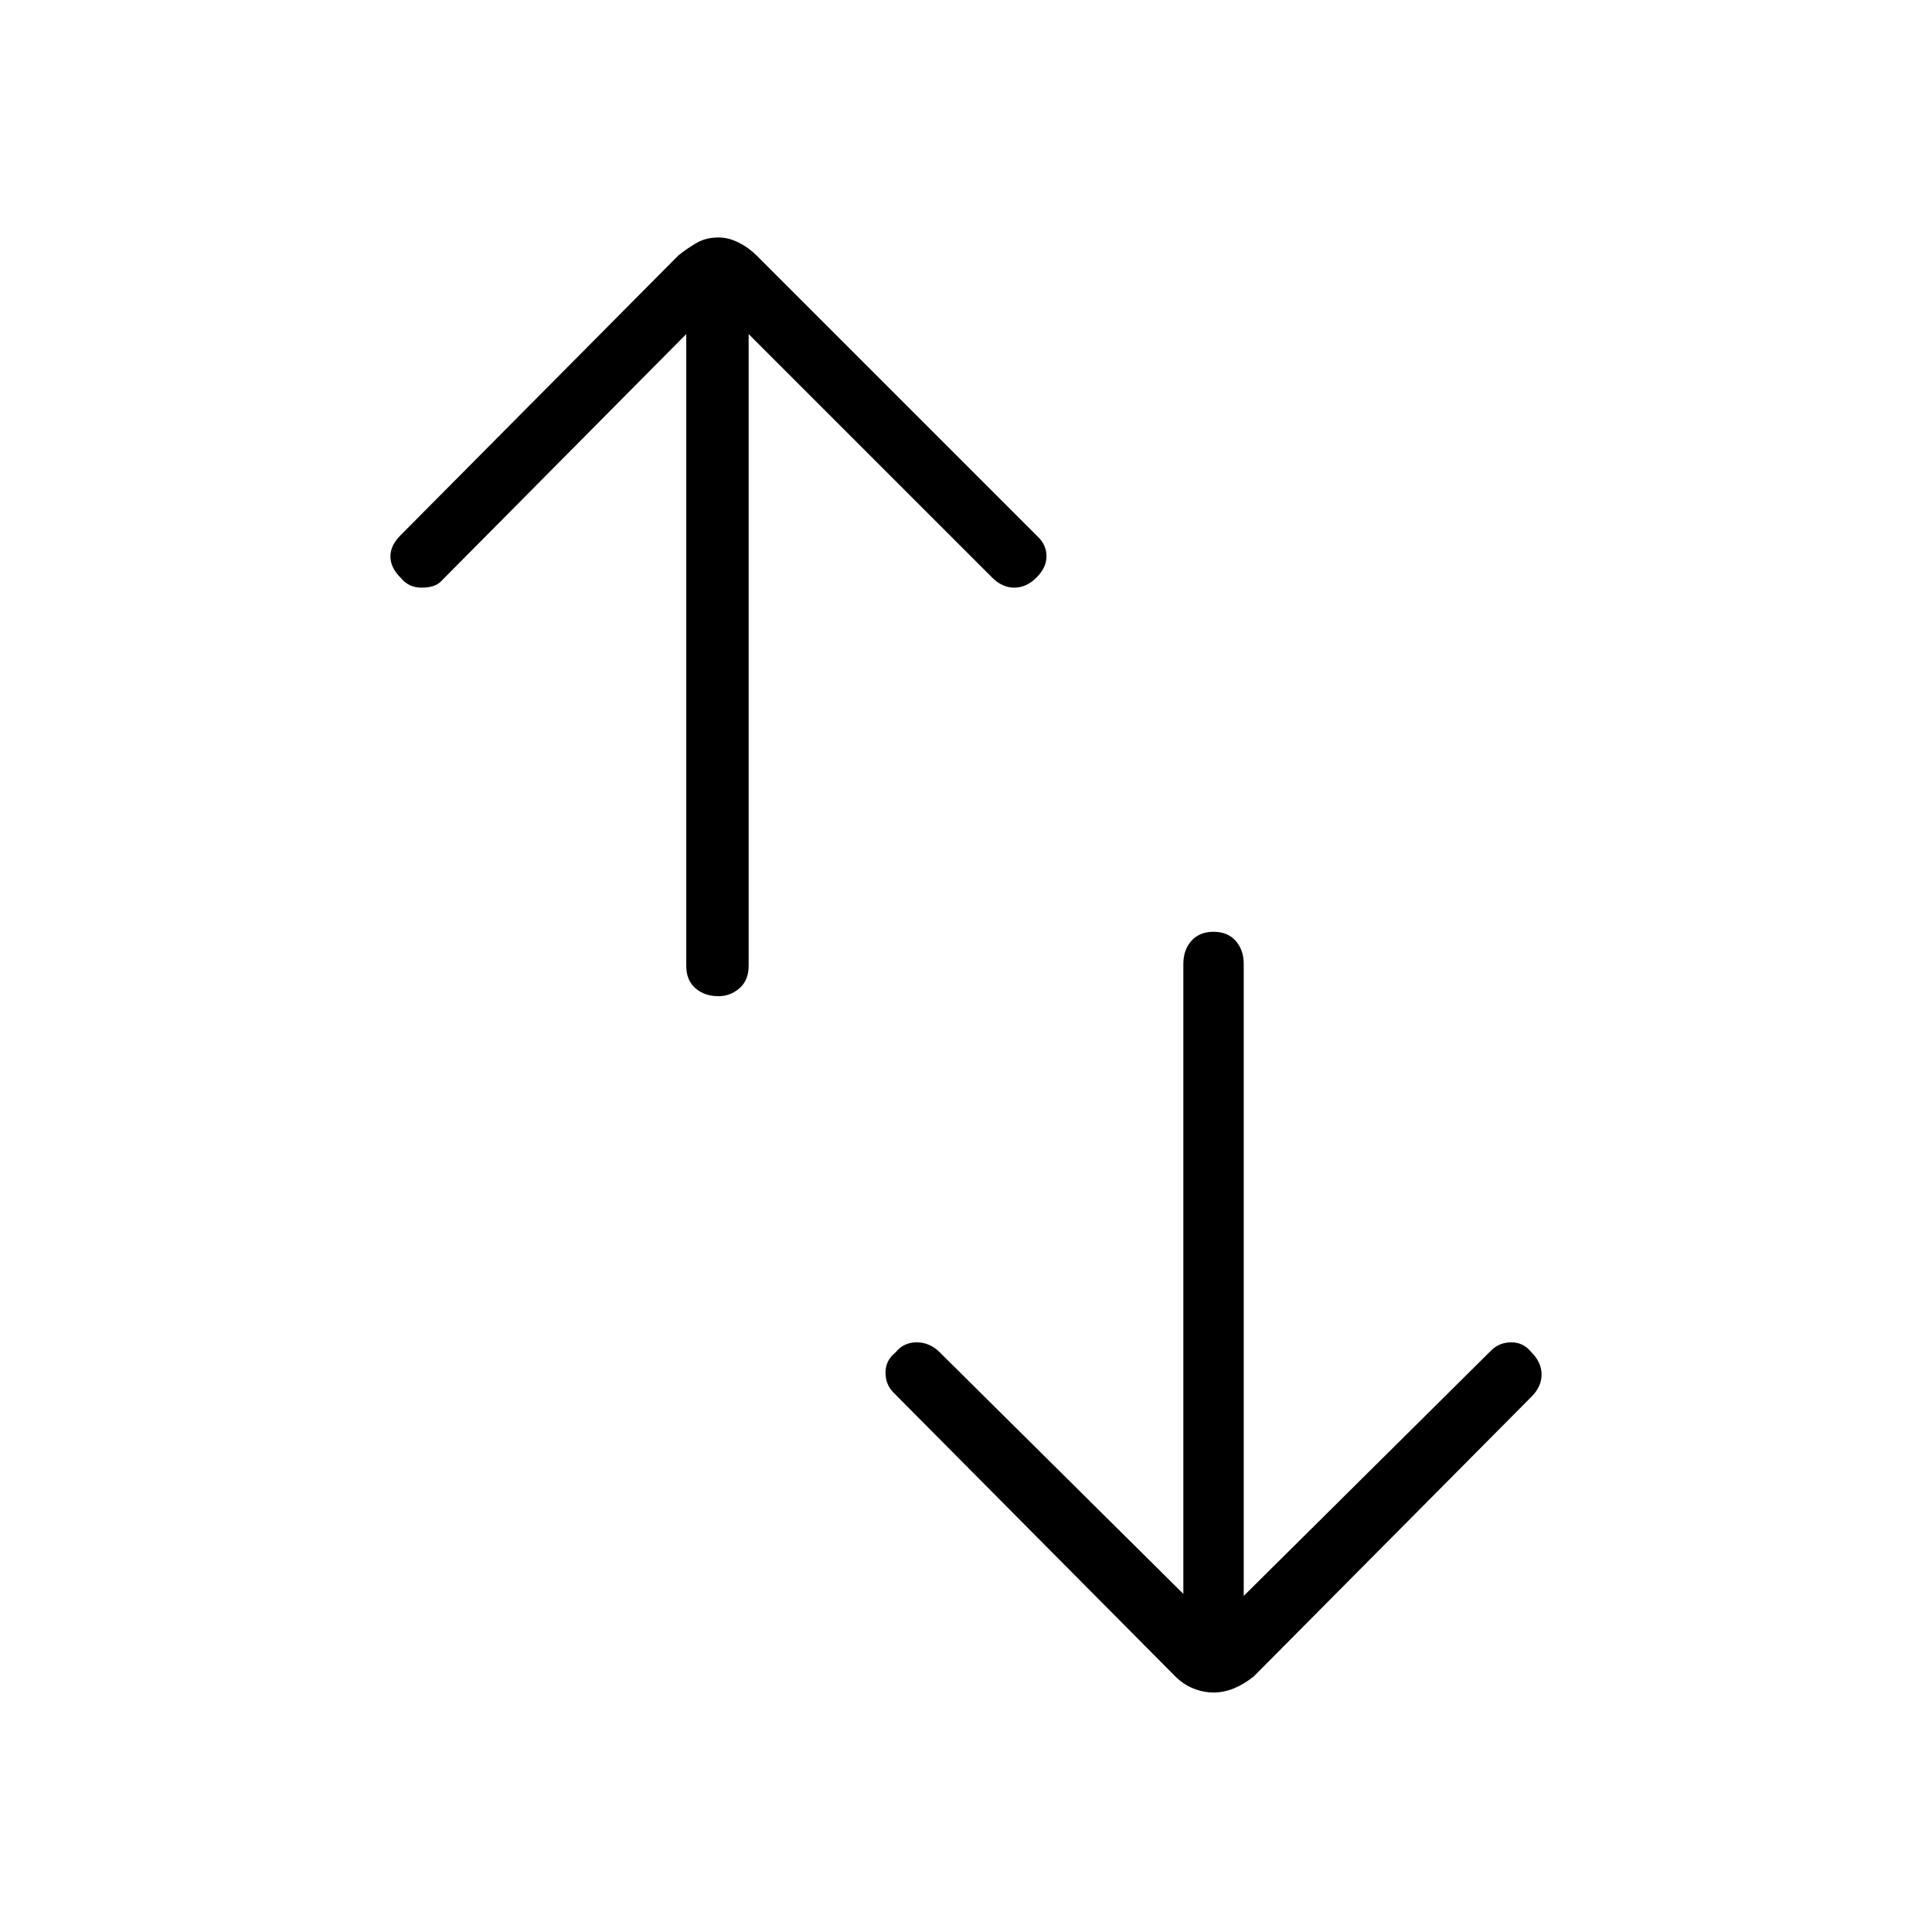 <svg xmlns="http://www.w3.org/2000/svg" width="48" height="48"><path d="M29.4 39.6V23.95q0-.35.2-.575.2-.225.55-.225.35 0 .55.225.2.225.2.575v15.7l6.15-6.1q.2-.2.5-.2t.5.25q.25.25.25.55 0 .3-.25.55l-6.9 6.95q-.25.2-.5.3-.25.1-.5.1t-.5-.1q-.25-.1-.45-.3l-7-7.05q-.2-.2-.2-.5t.25-.5q.2-.25.525-.25t.575.25zM17.05 8.3l-6.1 6.15q-.15.15-.475.15-.325 0-.525-.25-.25-.25-.25-.525t.25-.525l6.9-6.95q.25-.2.475-.325.225-.125.525-.125.25 0 .5.125t.45.325l7 7q.2.2.2.475 0 .275-.25.525t-.55.25q-.3 0-.55-.25L18.6 8.3V24q0 .35-.225.55-.225.2-.525.2-.35 0-.575-.2-.225-.2-.225-.55z"/></svg>